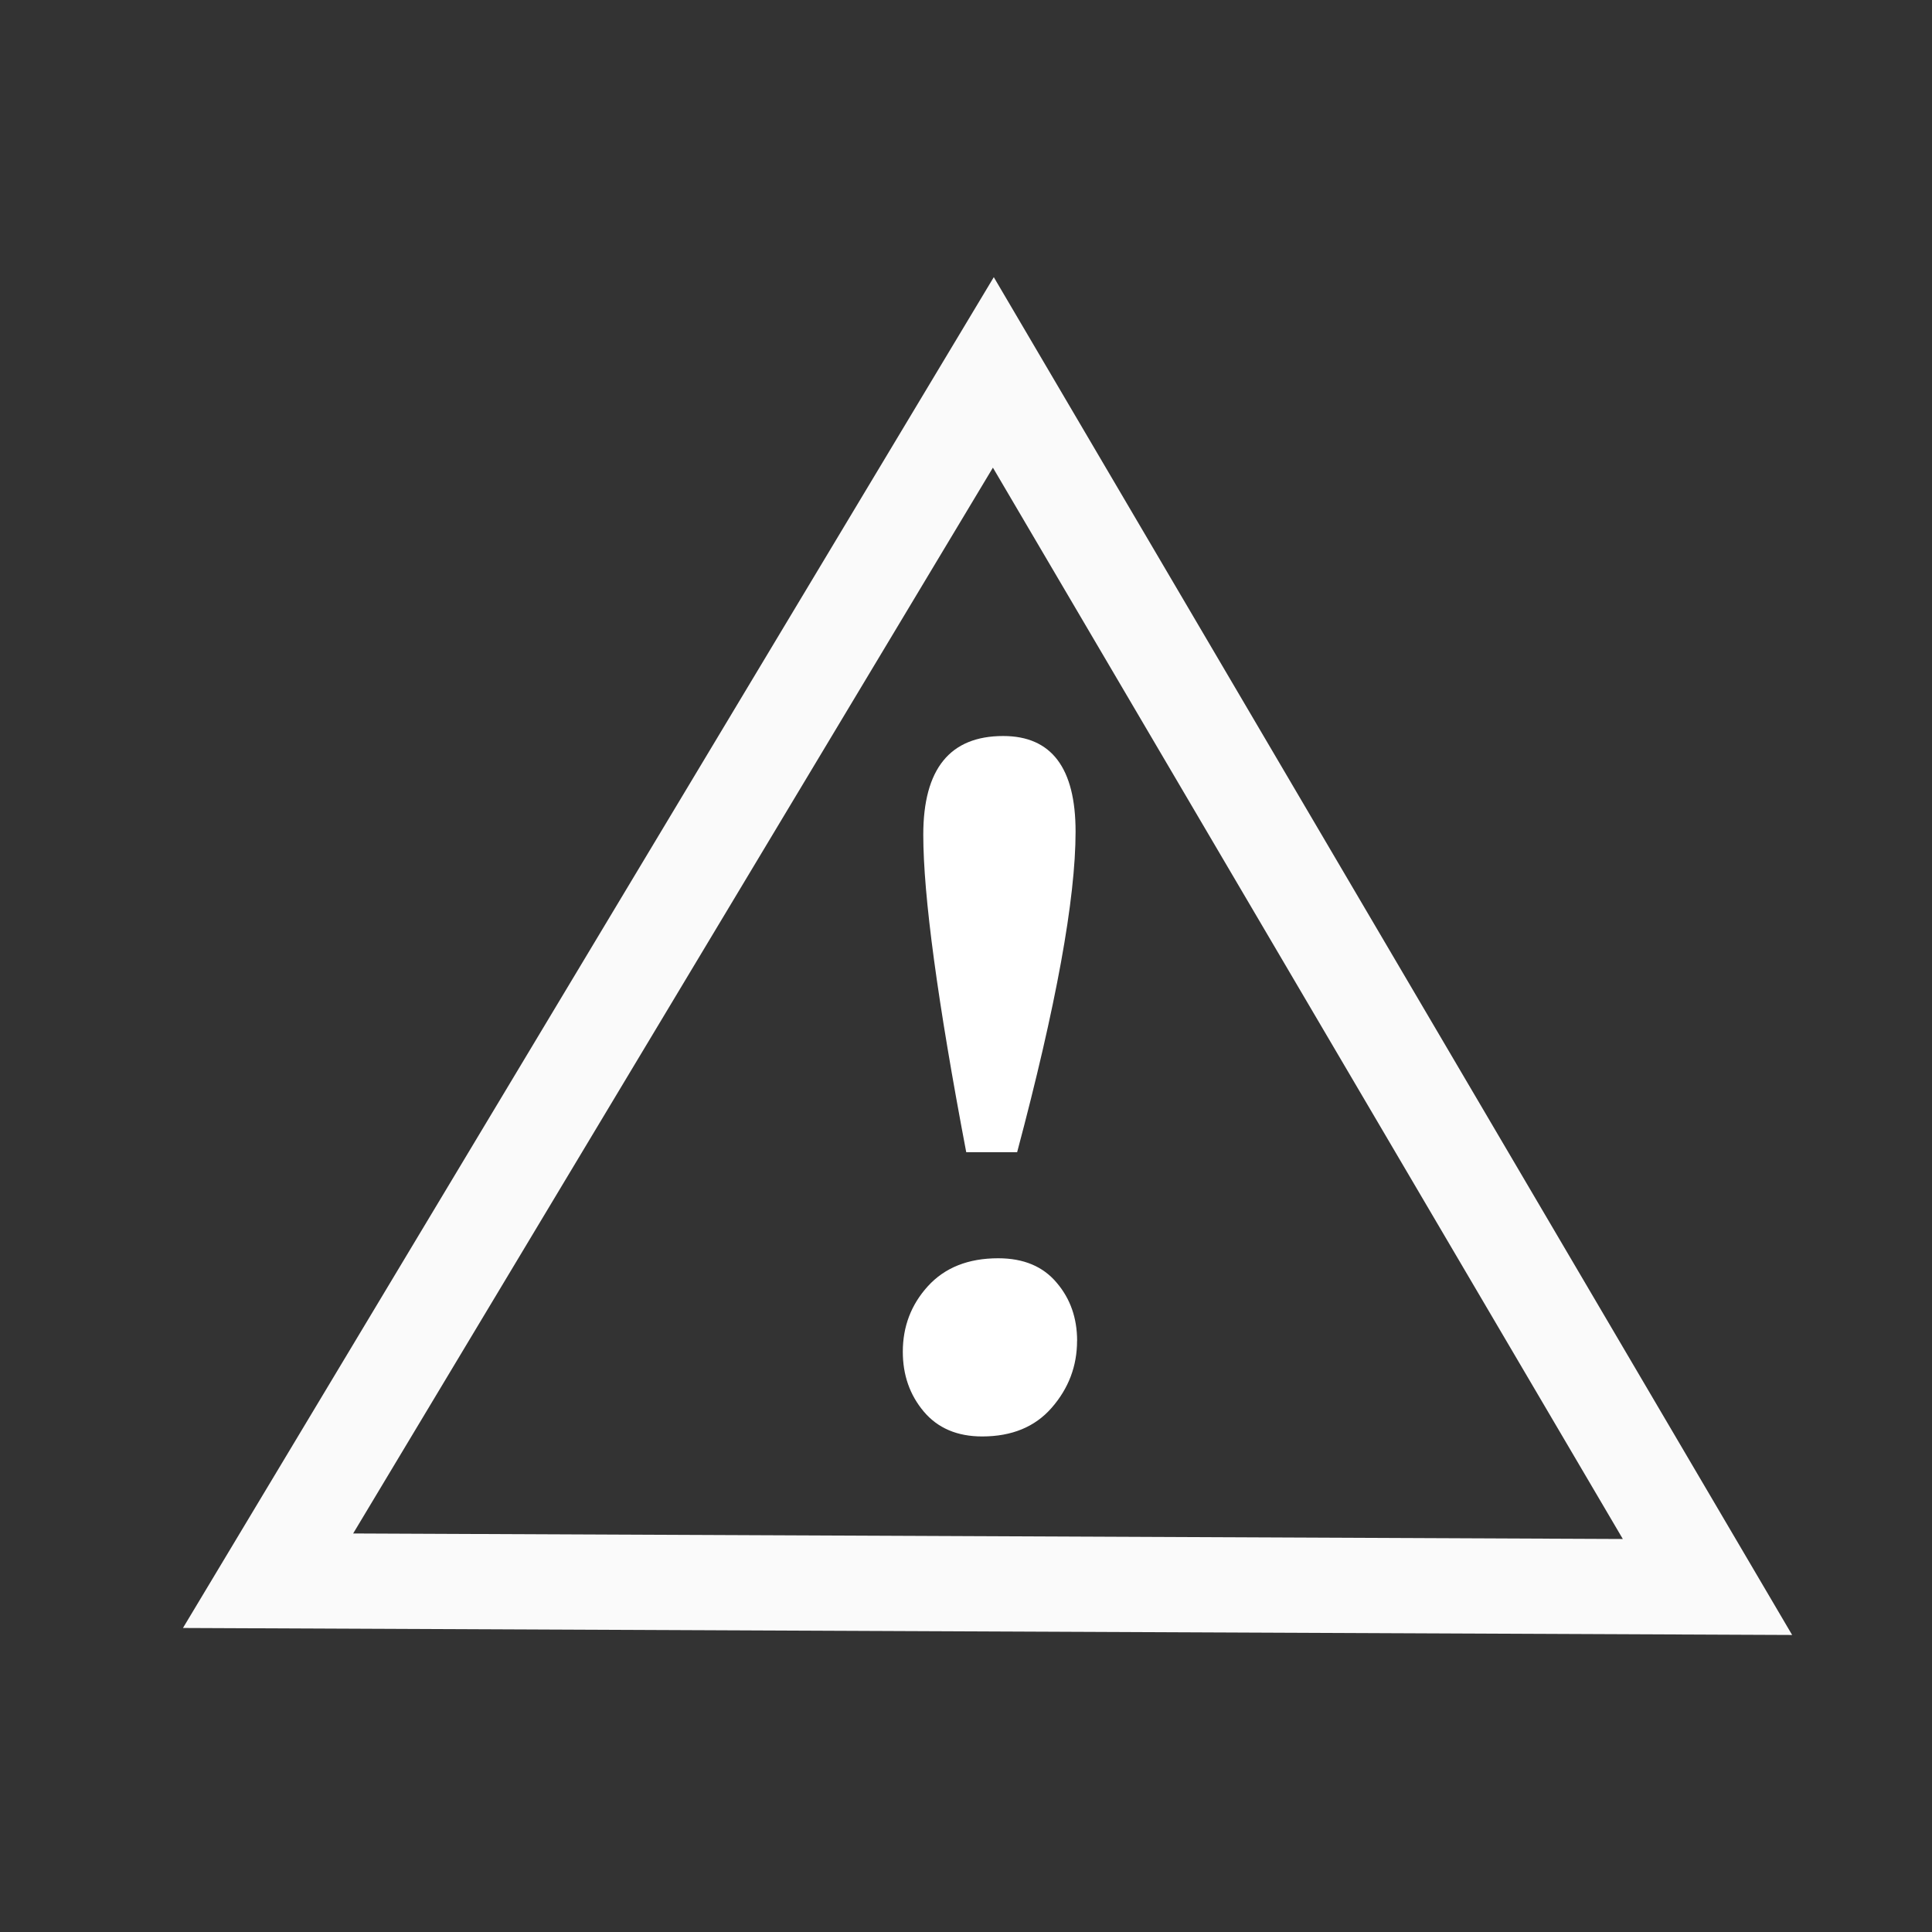 <?xml version="1.0" encoding="UTF-8" standalone="no"?>
<!-- Created with Inkscape (http://www.inkscape.org/) -->

<svg
   width="120"
   height="120"
   version="1.1"
   viewBox="0 0 31.75 31.75"
   id="svg33883"
   xmlns="http://www.w3.org/2000/svg"
   xmlns:svg="http://www.w3.org/2000/svg">
  <rect x="0" y="0" width="31.75" height="31.75" fill="#333333" stroke="none"/>
  <defs
     id="defs33887" />
  <path
     style="fill:none;stroke:#fafafa;stroke-width:7.562;stroke-linecap:square;stroke-miterlimit:4;stroke-dasharray:none;stroke-opacity:1"
     id="path34050"
     d="M 96.058,67.788 -14.999,67.291 40.96,-28.638 Z"
     transform="matrix(0.213,0,0,0.207,7.6,12.048)" />
  <g
     aria-label="!"
     transform="scale(0.975,1.026)"
     id="text37180"
     style="font-weight:bold;font-size:19.67px;line-height:1.25;font-family:Candara;-inkscape-font-specification:'Candara Bold';fill:#ffffff;stroke-width:0.265">
    <path
       d="m 18.129,13.32 q 0,1.623 -0.985,5.135 h -0.858 q -0.724,-3.62 -0.724,-5.085 0,-1.581 1.347,-1.581 1.22,0 1.22,1.531 z m 0.025,8.156 q 0,0.608 -0.429,1.074 -0.421,0.458 -1.17,0.458 -0.631,0 -0.985,-0.399 -0.353,-0.399 -0.353,-0.957 0,-0.608 0.421,-1.049 0.429,-0.449 1.187,-0.449 0.64,0 0.985,0.391 0.345,0.383 0.345,0.932 z"
       id="path70992"
       style="stroke-width:0.265" />
  </g>
</svg>
